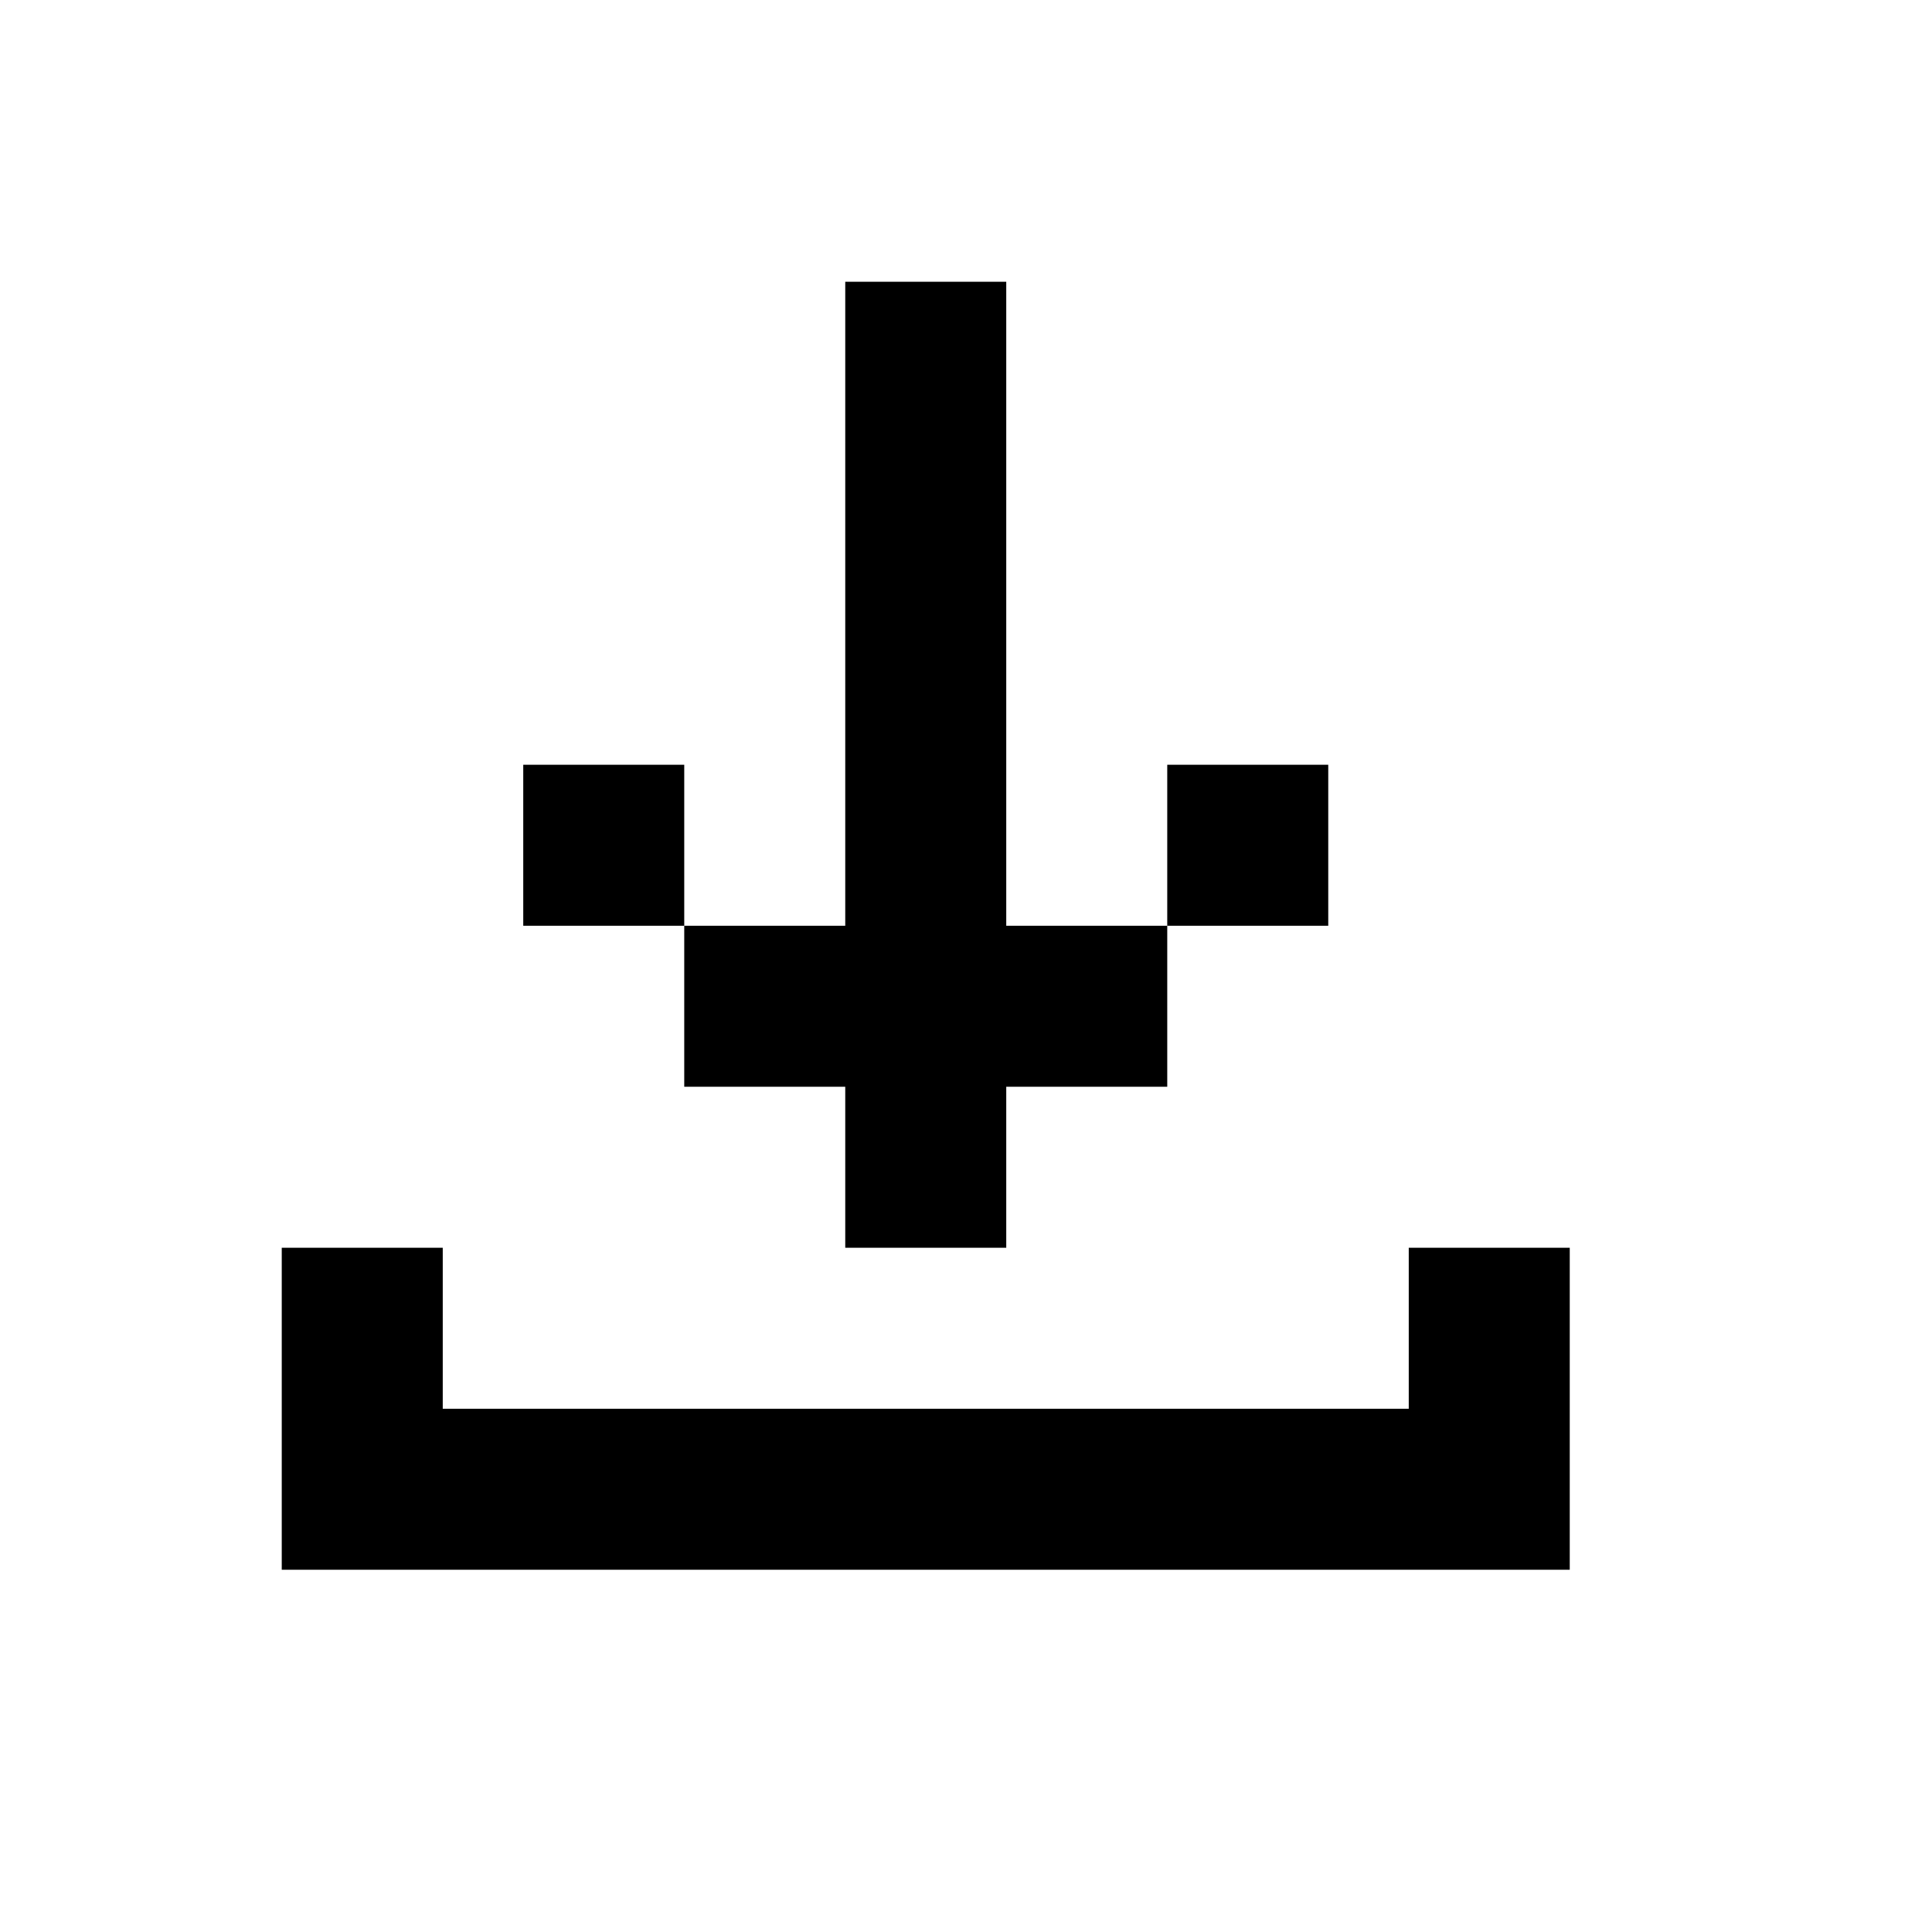 <svg xmlns="http://www.w3.org/2000/svg" viewBox="0.5 0 24 24" width="24" height="24">
<path stroke="currentColor" d="M11 4h2M11 5h2M11 6h2M11 7h2M11 8h2M11 9h2M7 10h2M11 10h2M15 10h2M7 11h2M11 11h2M15 11h2M9 12h6M9 13h6M11 14h2M11 15h2M4 16h2M18 16h2M4 17h2M18 17h2M4 18h16M4 19h16" />
</svg>